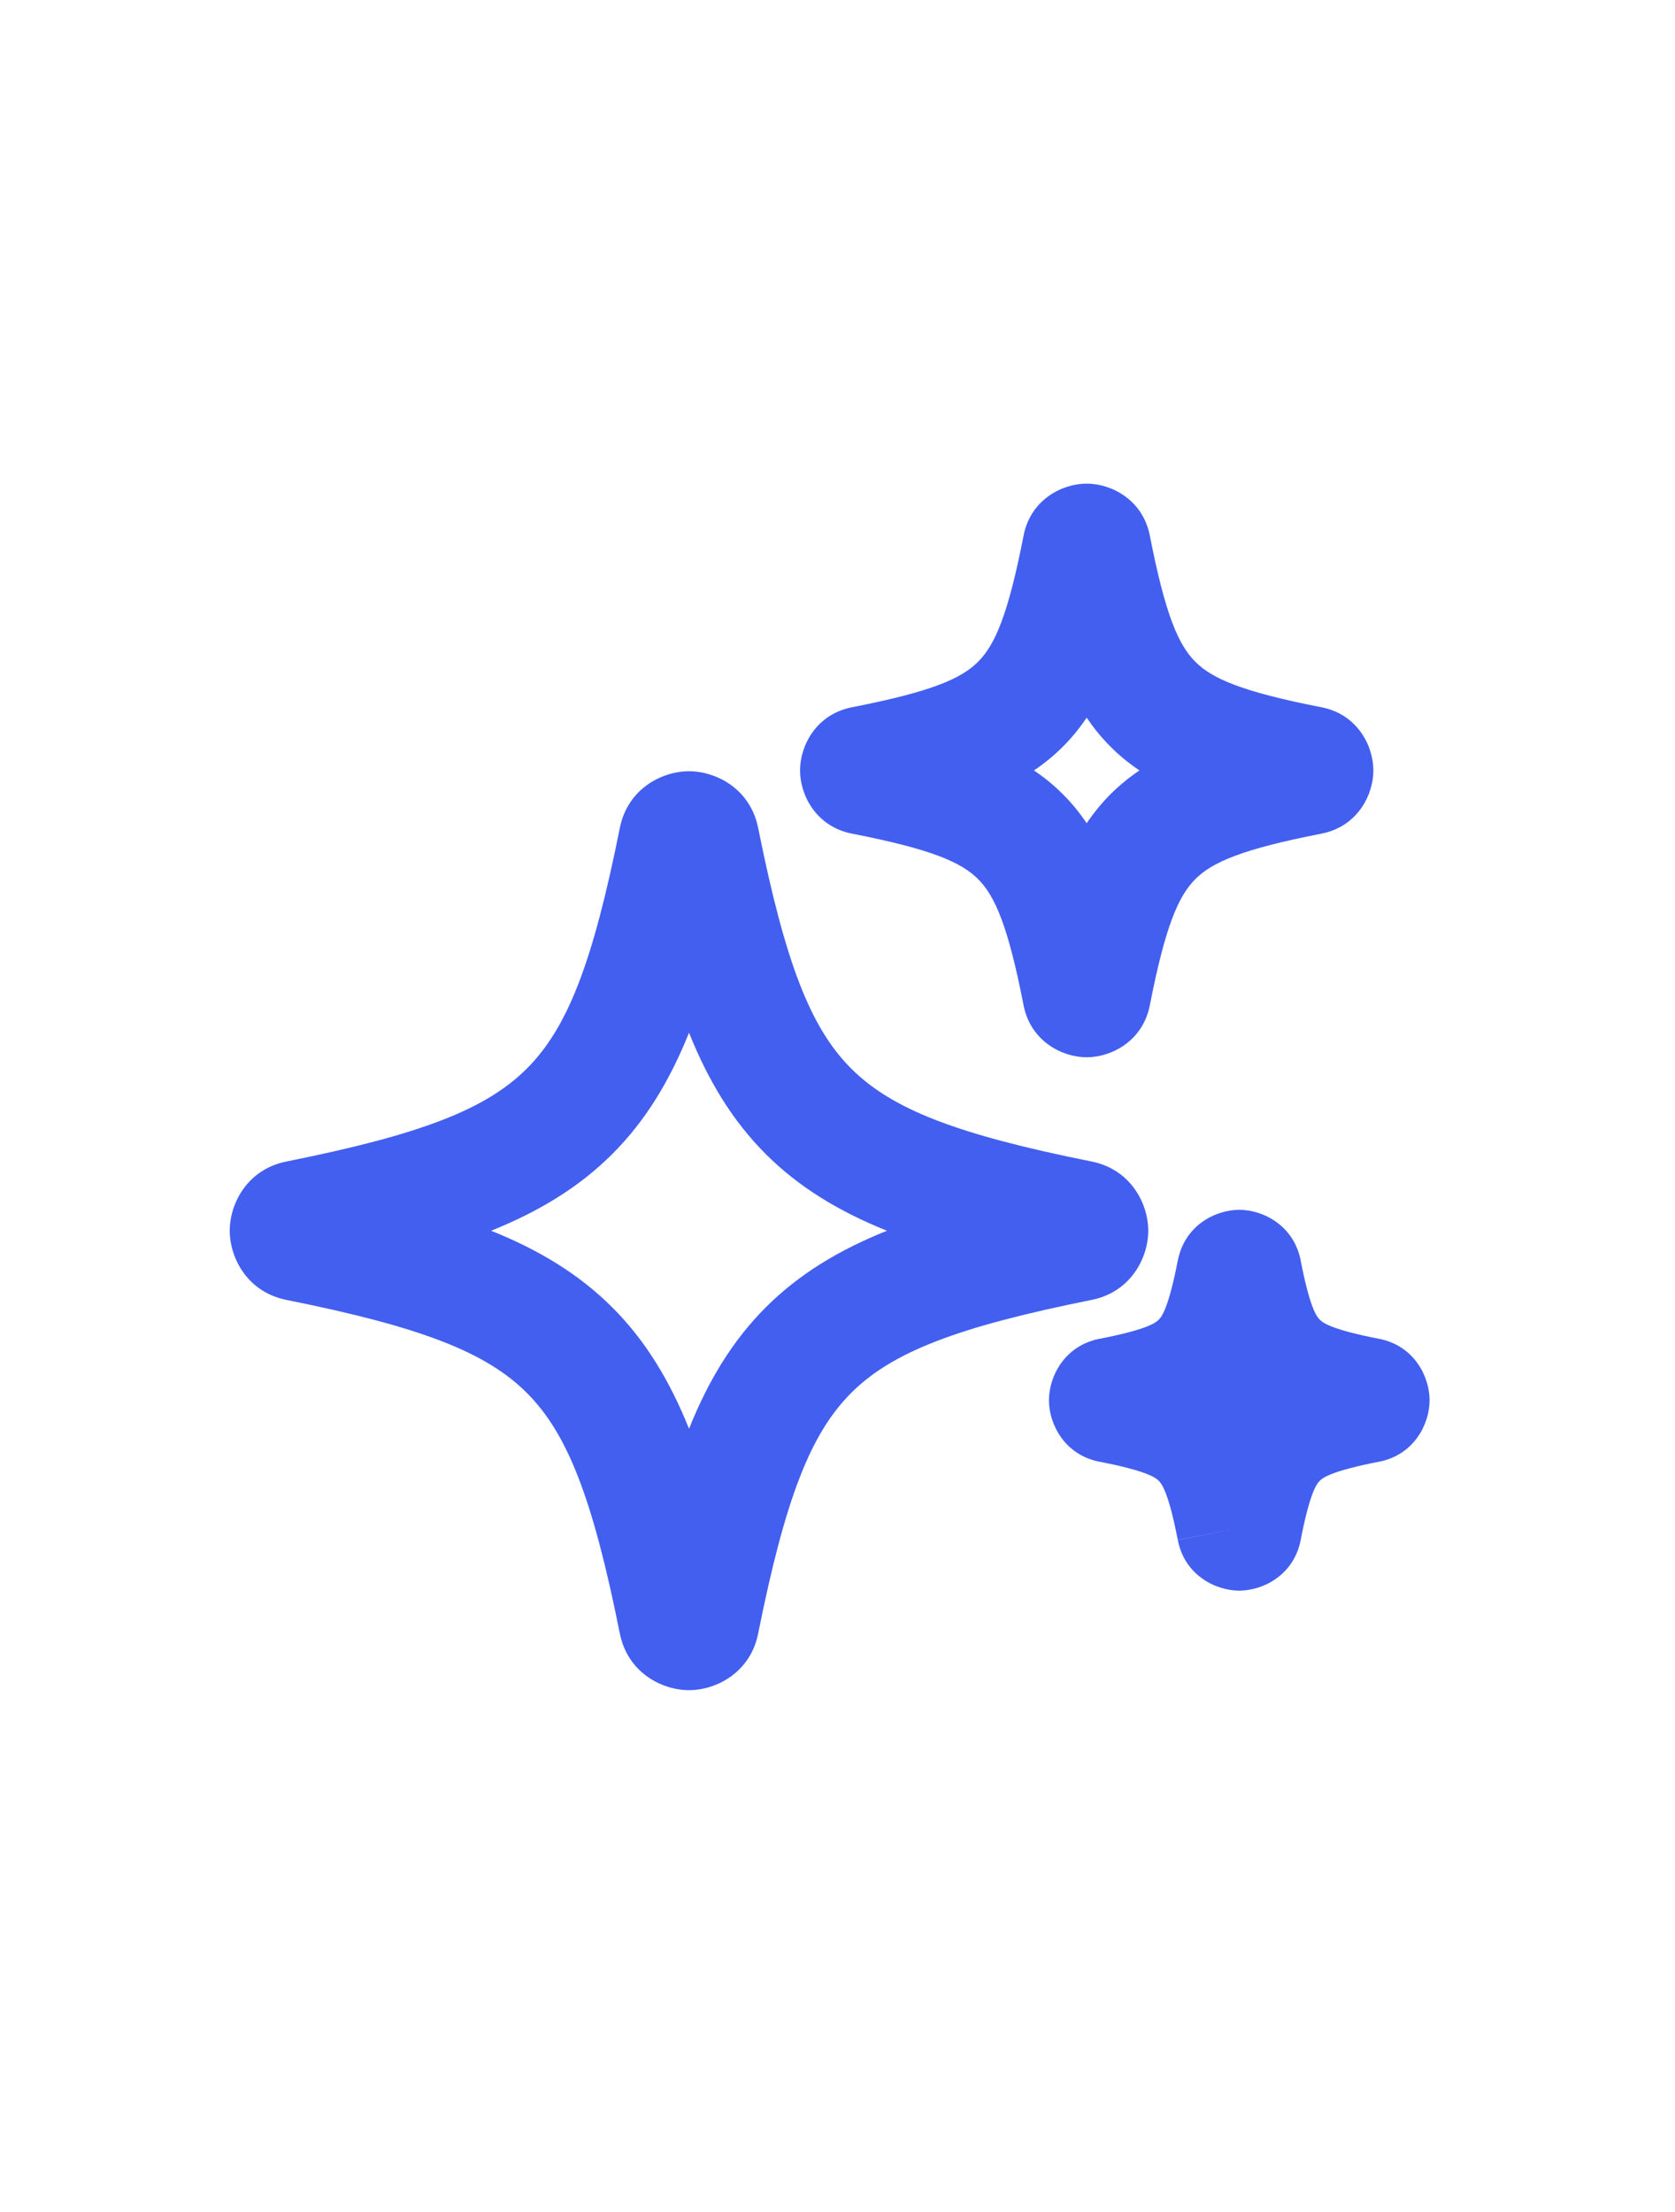 <svg width="25" height="33" viewBox="0 0 25 33" fill="none" xmlns="http://www.w3.org/2000/svg">
<path fill-rule="evenodd" clip-rule="evenodd" d="M16.219 10.707C16.115 10.861 15.998 11.005 15.864 11.139C15.731 11.272 15.587 11.39 15.432 11.494C15.587 11.598 15.731 11.716 15.864 11.849C15.998 11.982 16.115 12.127 16.219 12.281C16.324 12.127 16.441 11.983 16.574 11.849C16.708 11.716 16.852 11.598 17.007 11.494C16.852 11.39 16.708 11.273 16.575 11.139C16.441 11.006 16.324 10.861 16.219 10.707ZM15.277 7.991C15.382 7.453 15.854 7.215 16.219 7.215C16.585 7.215 17.056 7.453 17.162 7.991L17.162 7.992C17.394 9.179 17.59 9.622 17.841 9.873C18.092 10.124 18.534 10.319 19.721 10.551L19.723 10.551C20.261 10.657 20.498 11.128 20.498 11.494C20.498 11.86 20.261 12.331 19.723 12.437L19.722 12.437C18.534 12.669 18.092 12.864 17.841 13.115C17.59 13.367 17.394 13.809 17.162 14.996L17.162 14.997C17.056 15.535 16.585 15.773 16.219 15.773C15.855 15.773 15.383 15.536 15.277 14.997L15.277 14.996C15.045 13.809 14.849 13.366 14.598 13.115C14.347 12.864 13.905 12.669 12.717 12.437L12.716 12.437C12.178 12.331 11.941 11.86 11.941 11.494C11.941 11.128 12.178 10.657 12.716 10.551L12.717 10.551C13.905 10.319 14.347 10.124 14.598 9.873C14.849 9.622 15.045 9.179 15.277 7.992L15.277 7.991Z" fill="#435FF0"/>
<path fill-rule="evenodd" clip-rule="evenodd" d="M17.58 18.803C17.683 18.281 18.14 18.049 18.496 18.049C18.852 18.049 19.31 18.281 19.413 18.803L19.413 18.805C19.547 19.493 19.645 19.636 19.698 19.688C19.75 19.741 19.894 19.839 20.581 19.973L20.584 19.973C21.105 20.076 21.337 20.534 21.337 20.89C21.337 21.246 21.105 21.704 20.584 21.807L20.581 21.807C19.894 21.941 19.75 22.039 19.698 22.091C19.645 22.144 19.547 22.287 19.413 22.975L19.413 22.977C19.31 23.499 18.852 23.73 18.496 23.73C18.145 23.73 17.681 23.502 17.579 22.974C17.579 22.973 17.579 22.973 17.579 22.972L18.458 22.804L17.579 22.974C17.579 22.974 17.579 22.974 17.579 22.974C17.445 22.287 17.347 22.144 17.295 22.091C17.242 22.039 17.099 21.941 16.412 21.807L16.409 21.807C15.888 21.704 15.656 21.246 15.656 20.89C15.656 20.534 15.888 20.076 16.409 19.973L16.412 19.973C17.099 19.839 17.242 19.741 17.295 19.688C17.347 19.636 17.445 19.493 17.579 18.805L17.58 18.803ZM19.337 22.631C19.337 22.631 19.337 22.632 19.337 22.632L19.337 22.635" fill="#435FF0"/>
<path fill-rule="evenodd" clip-rule="evenodd" d="M9.251 12.352C9.369 11.765 9.881 11.506 10.284 11.506C10.686 11.506 11.198 11.765 11.316 12.352C11.72 14.367 12.098 15.335 12.704 15.941C13.31 16.547 14.277 16.925 16.292 17.328C16.879 17.446 17.138 17.958 17.138 18.361C17.138 18.763 16.879 19.276 16.292 19.393C14.277 19.797 13.31 20.175 12.704 20.781C12.098 21.387 11.72 22.354 11.316 24.369C11.199 24.956 10.686 25.215 10.284 25.215C9.881 25.215 9.369 24.956 9.251 24.369C8.848 22.354 8.47 21.387 7.864 20.781C7.258 20.175 6.291 19.797 4.276 19.393C3.689 19.276 3.429 18.763 3.429 18.361C3.429 17.958 3.688 17.446 4.275 17.328C6.29 16.925 7.258 16.547 7.864 15.941C8.47 15.335 8.848 14.367 9.251 12.352ZM10.284 15.407C10.57 16.121 10.932 16.72 11.428 17.216C11.924 17.712 12.524 18.074 13.238 18.361C12.524 18.647 11.924 19.009 11.428 19.505C10.932 20.001 10.57 20.601 10.284 21.315C9.997 20.601 9.636 20.001 9.139 19.505C8.643 19.009 8.044 18.647 7.33 18.361C8.044 18.074 8.643 17.712 9.139 17.216C9.636 16.72 9.997 16.121 10.284 15.407Z" fill="#435FF0"/>
</svg>
